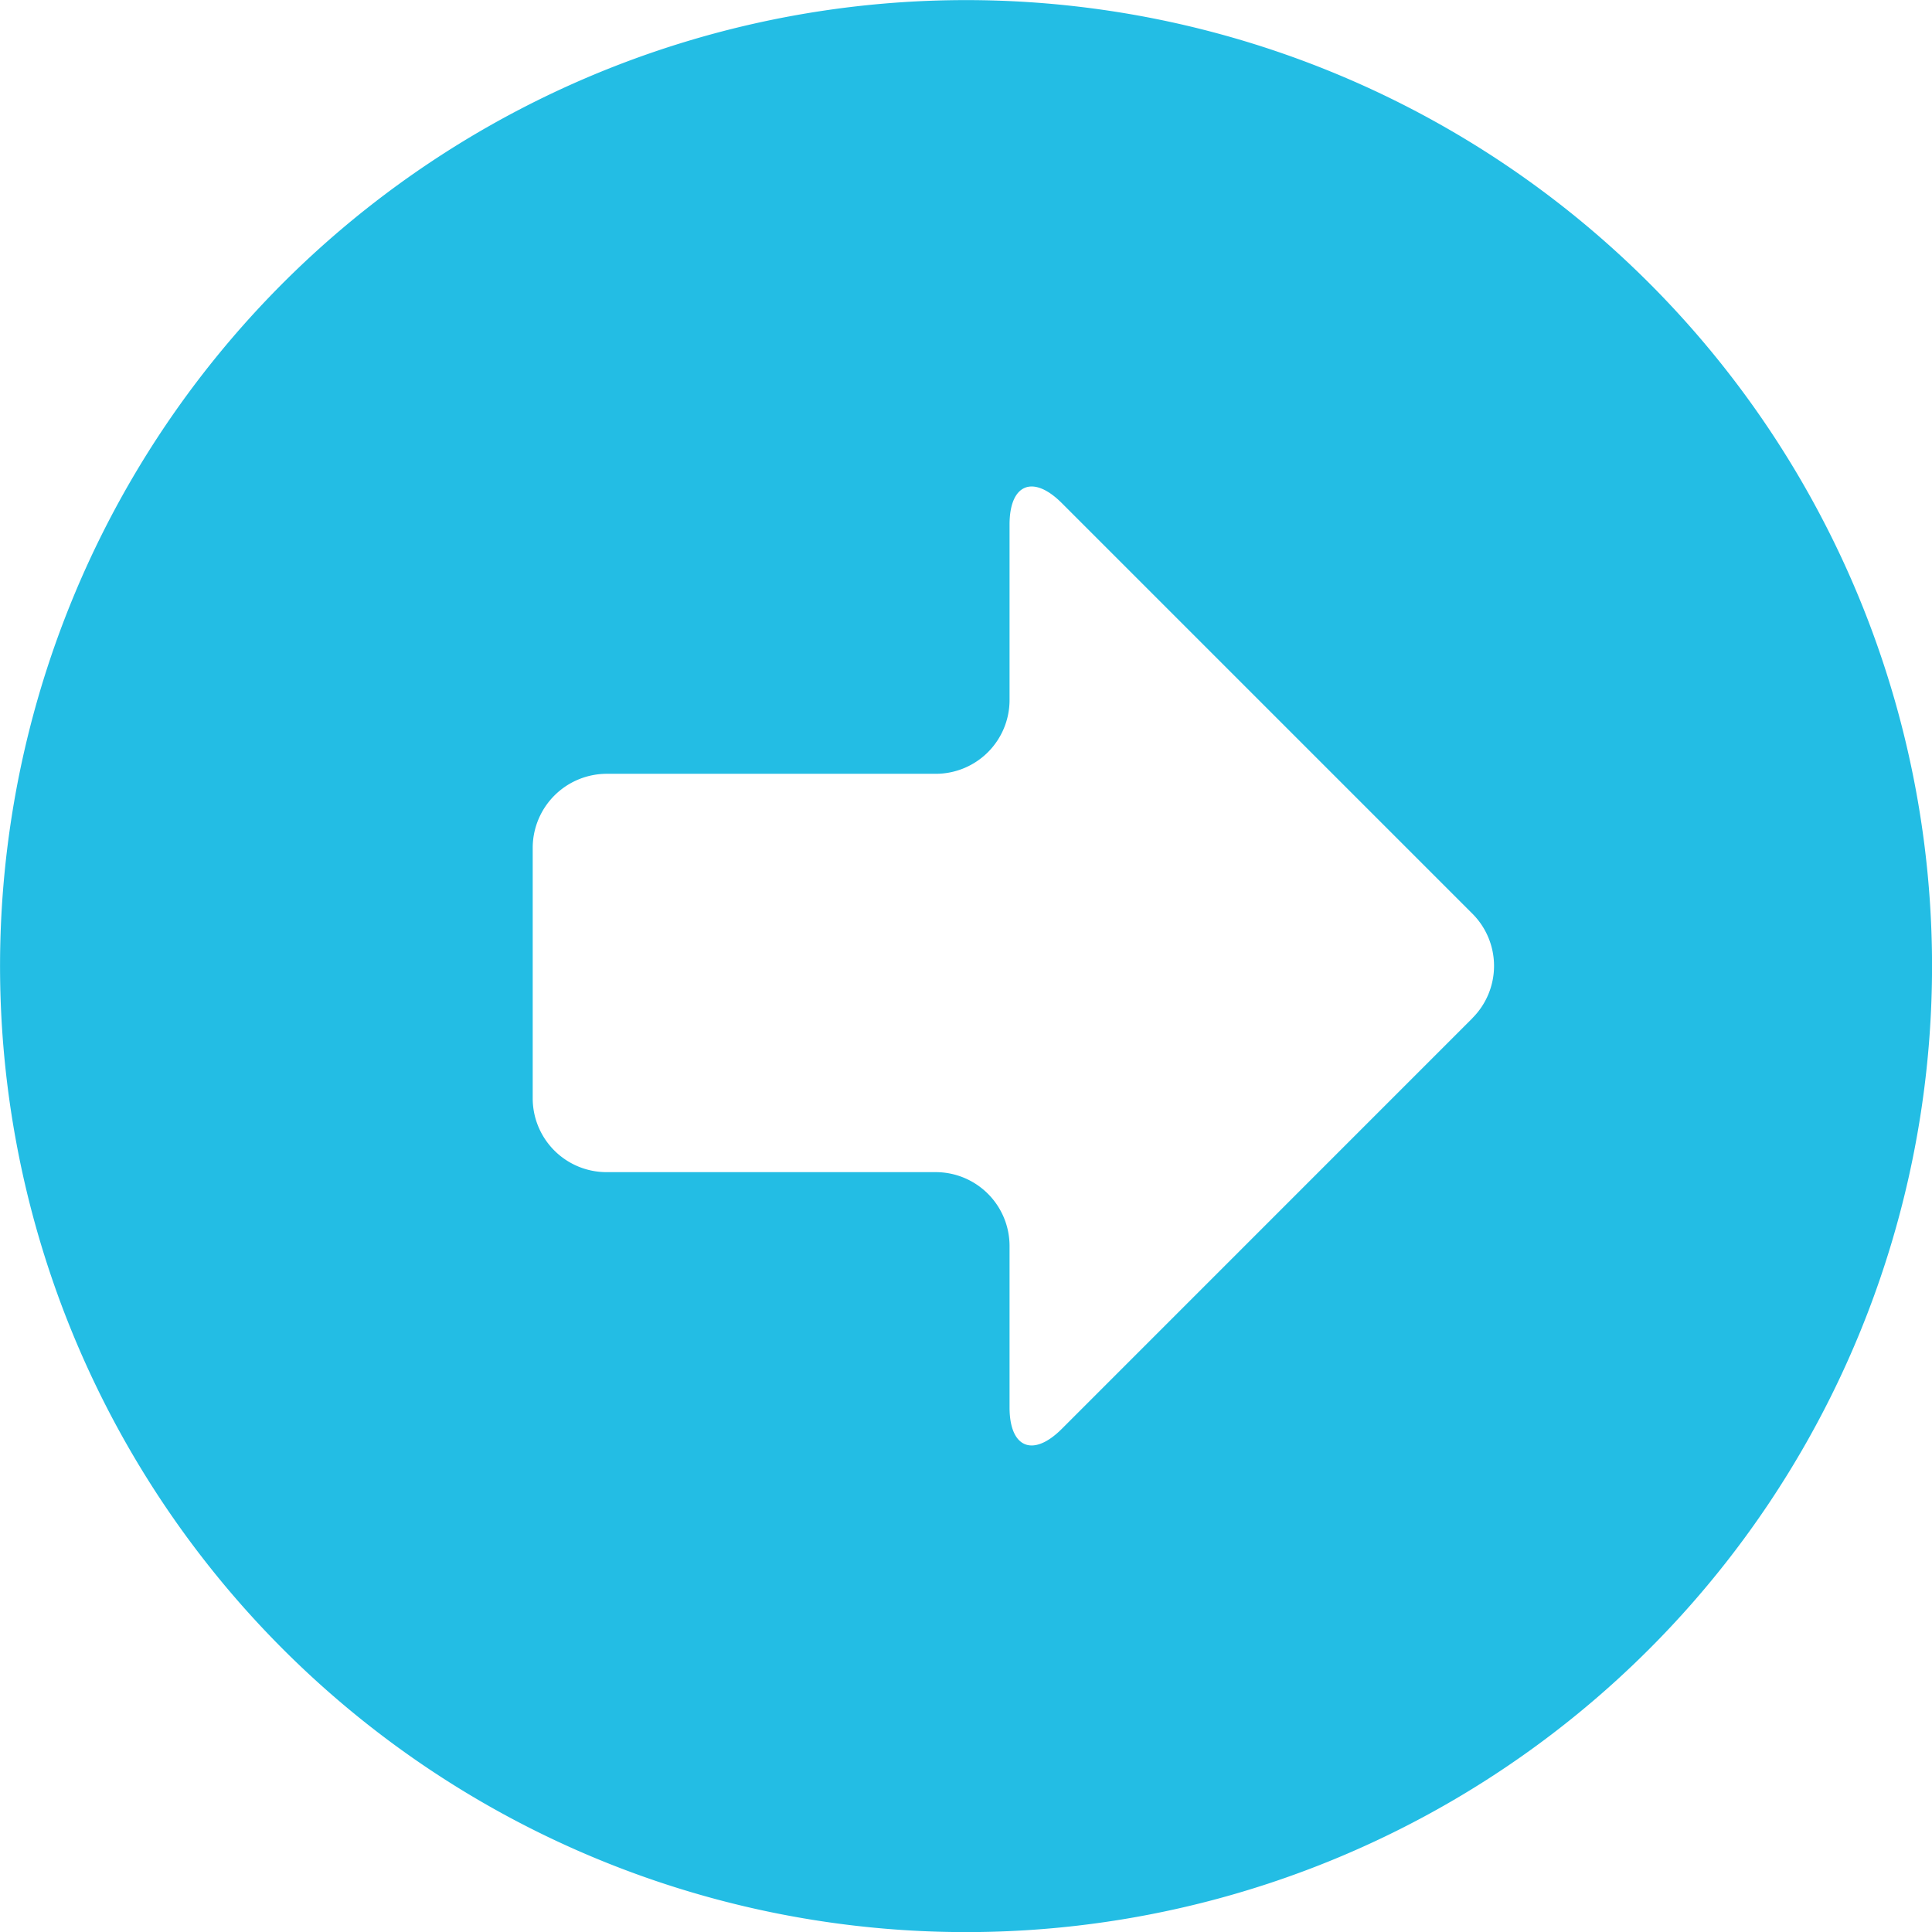 <svg xmlns="http://www.w3.org/2000/svg" width="39.082" height="39.083" viewBox="0 0 39.082 39.083">
  <path id="Path_48" data-name="Path 48" d="M1041.126,1026a19.541,19.541,0,1,0,19.542,19.542A19.541,19.541,0,0,0,1041.126,1026Zm10.244,20.595-8.309,8.31c-.581.579-1.054.383-1.054-.437V1051.2a1.494,1.494,0,0,0-1.49-1.491h-6.666a1.494,1.494,0,0,1-1.49-1.49v-5.078a1.5,1.5,0,0,1,1.49-1.49h6.666a1.493,1.493,0,0,0,1.49-1.49v-3.552c0-.82.473-1.016,1.054-.437l8.309,8.309A1.493,1.493,0,0,1,1051.37,1046.593Z" transform="translate(-1021.585 -1025.998)" fill="#23bde4"/>
</svg>
